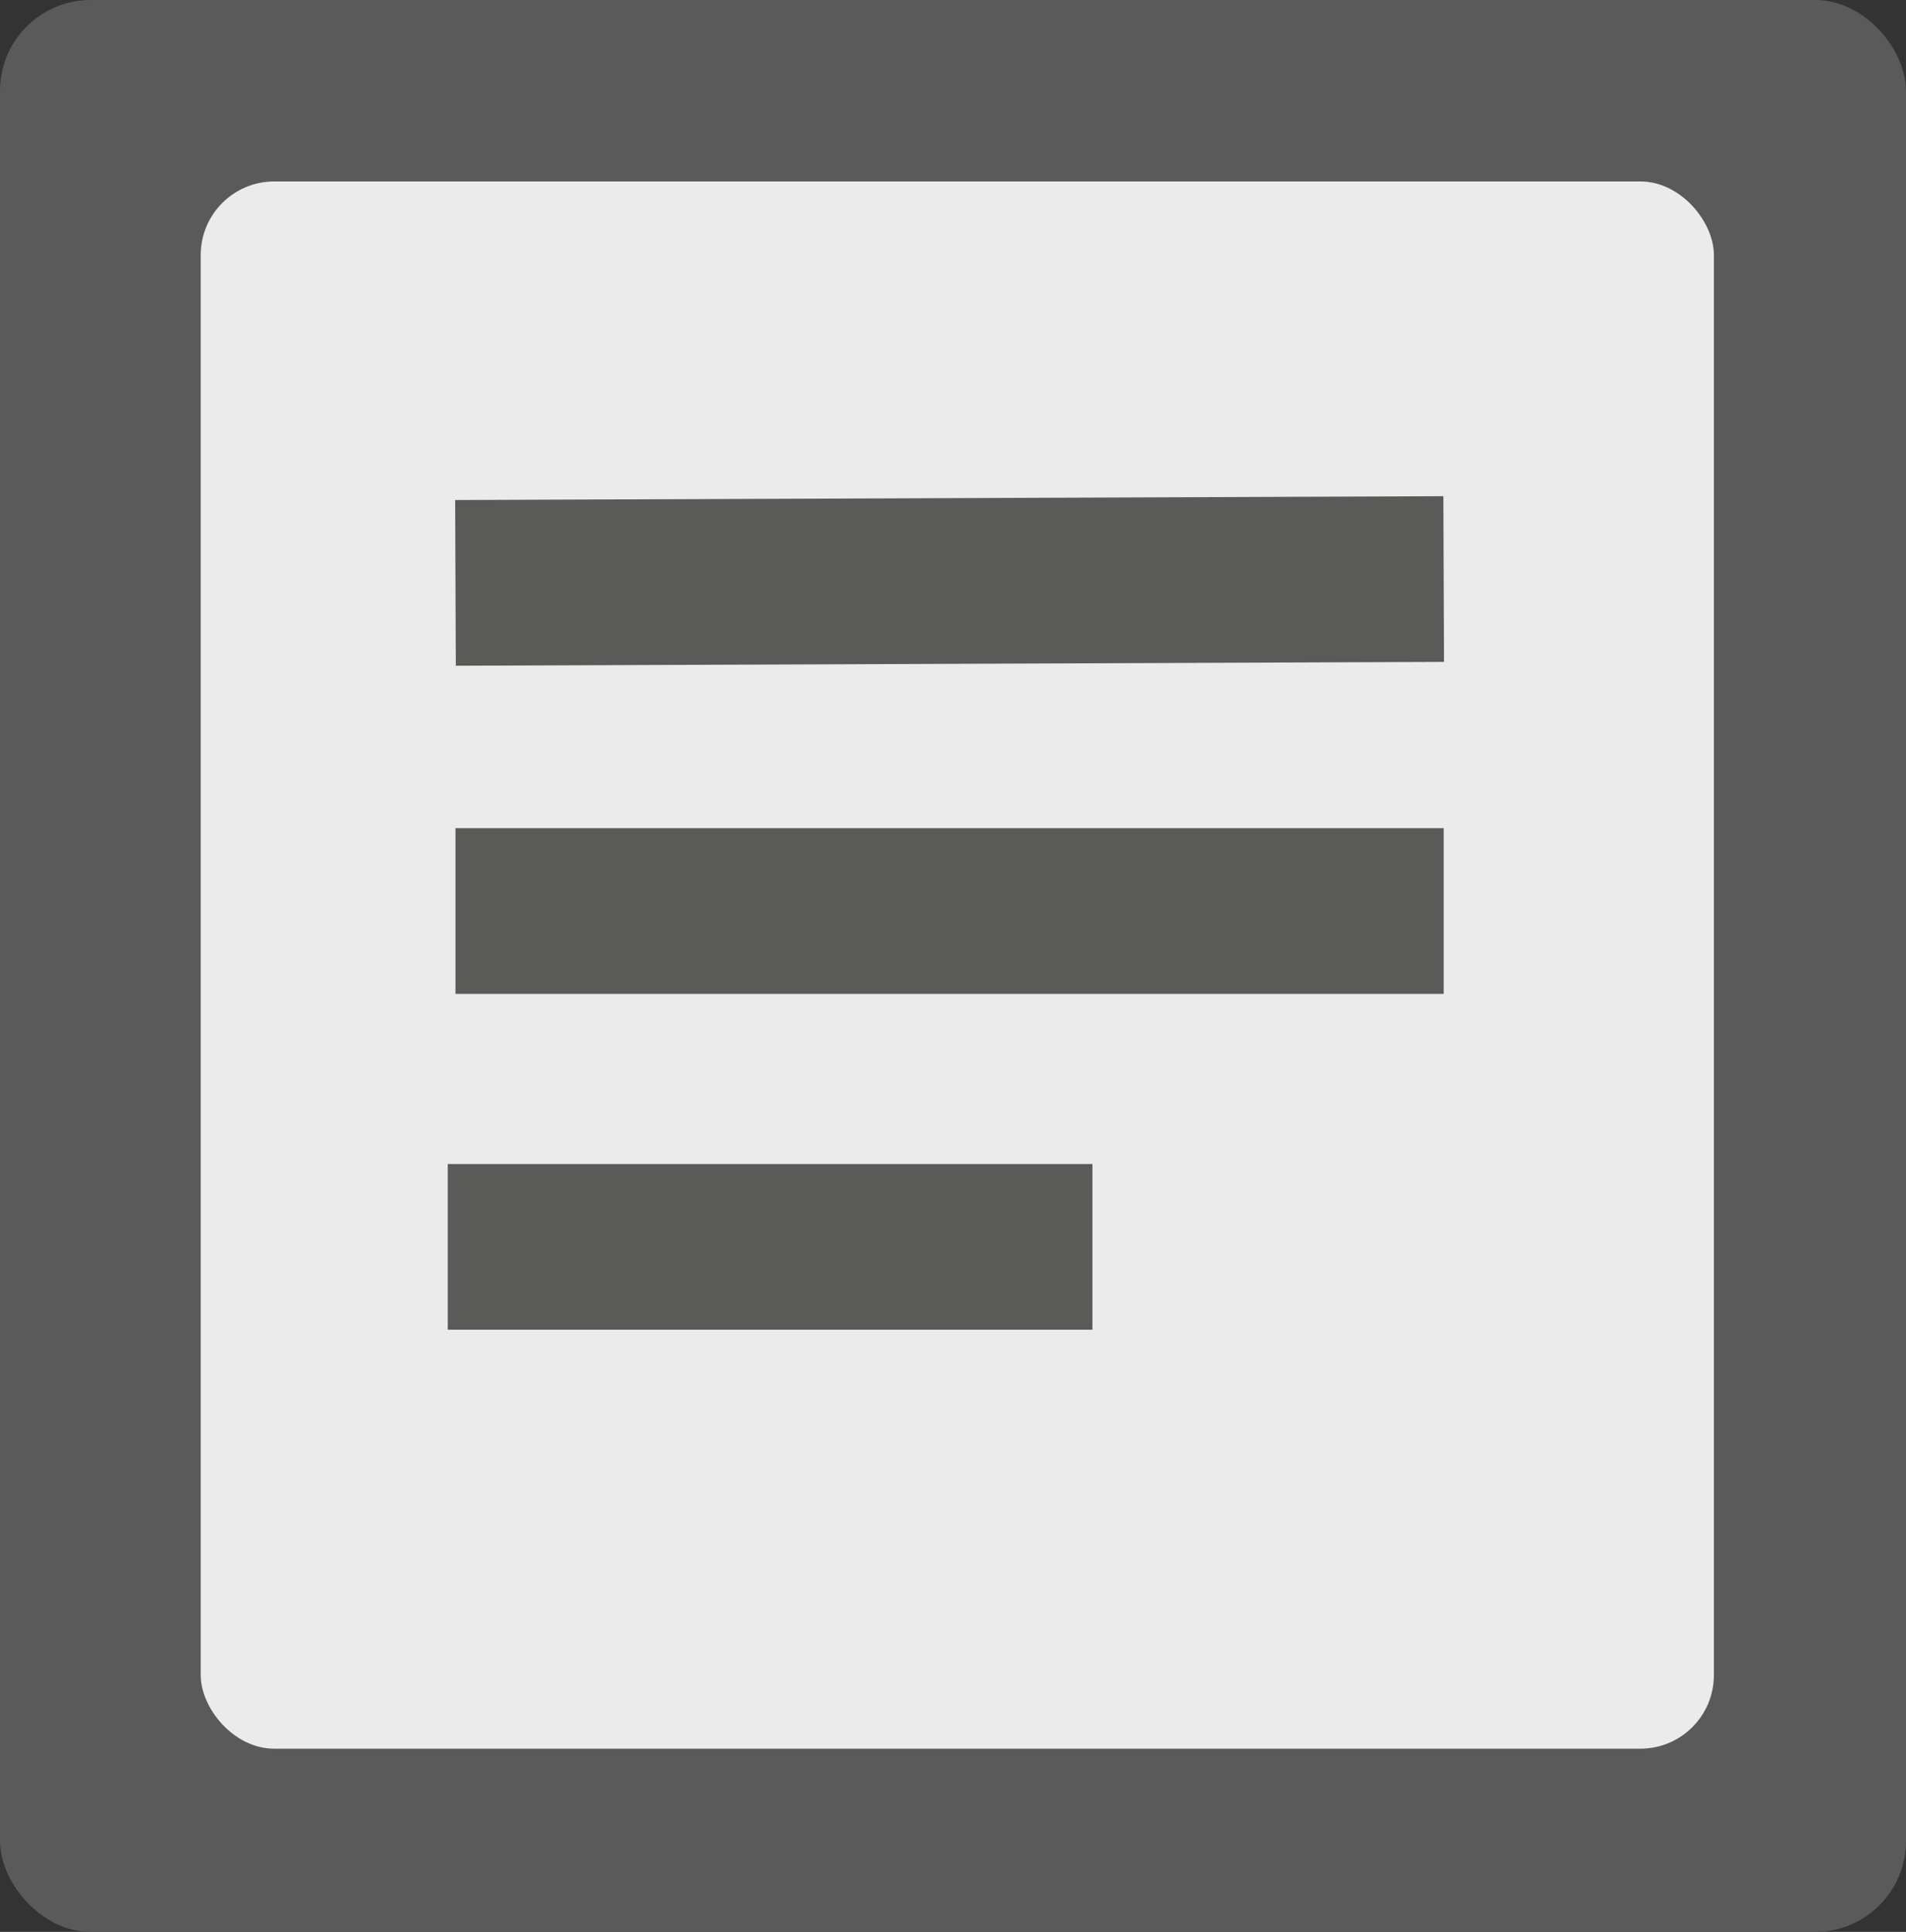 <?xml version="1.0" encoding="UTF-8" standalone="no"?>
<!-- Generator: Adobe Illustrator 27.7.0, SVG Export Plug-In . SVG Version: 6.00 Build 0)  -->

<svg
   version="1.1"
   id="mdi-text-box-multiple"
   x="0px"
   y="0px"
   viewBox="0 0 57.517 58.296"
   xml:space="preserve"
   sodipodi:docname="zoom.svg"
   width="57.517"
   height="58.296"
   inkscape:version="1.3.1 (91b66b0783, 2023-11-16)"
   inkscape:export-filename="..\zoom.png"
   inkscape:export-xdpi="96"
   inkscape:export-ydpi="96"
   xmlns:inkscape="http://www.inkscape.org/namespaces/inkscape"
   xmlns:sodipodi="http://sodipodi.sourceforge.net/DTD/sodipodi-0.dtd"
   xmlns="http://www.w3.org/2000/svg"
   xmlns:svg="http://www.w3.org/2000/svg"><rect x="0" y="0" width="57.517" height="58.296" fill="#333333" stroke="none"/><defs
   id="defs1" /><sodipodi:namedview
   id="namedview1"
   pagecolor="#ffffff"
   bordercolor="#000000"
   borderopacity="0.25"
   inkscape:showpageshadow="2"
   inkscape:pageopacity="0.0"
   inkscape:pagecheckerboard="0"
   inkscape:deskcolor="#d1d1d1"
   showgrid="true"
   inkscape:zoom="8.5847183"
   inkscape:cx="38.26567"
   inkscape:cy="37.68324"
   inkscape:window-width="1902"
   inkscape:window-height="991"
   inkscape:window-x="0"
   inkscape:window-y="0"
   inkscape:window-maximized="0"
   inkscape:current-layer="mdi-text-box-multiple"><inkscape:grid
     id="grid1"
     units="px"
     originx="8.566"
     originy="9.884"
     spacingx="1"
     spacingy="1"
     empcolor="#0099e5"
     empopacity="0.302"
     color="#0099e5"
     opacity="0.149"
     empspacing="5"
     dotted="false"
     gridanglex="30"
     gridanglez="30"
     visible="true" /></sodipodi:namedview>

<rect
   style="fill:#5a5a5a;fill-opacity:1;stroke-width:0.608;stroke-linejoin:round;stroke-miterlimit:1"
   id="rect1"
   width="57.517"
   height="58.296"
   x="0"
   y="0"
   ry="2.739" /><rect
   style="fill:#ebebeb;stroke-width:5.802;stroke-miterlimit:1"
   id="rect2"
   width="45.663"
   height="47.293"
   x="6.057"
   y="5.475"
   ry="2.22" /><path
   style="fill:none;fill-rule:evenodd;stroke:#5a5a59;stroke-width:5;stroke-linecap:butt;stroke-linejoin:miter;stroke-dasharray:none;stroke-opacity:1"
   d="M 13.745,17.589 43.566,17.473"
   id="path2"
   inkscape:connector-type="polyline"
   inkscape:connector-curvature="0" /><path
   style="fill:none;fill-rule:evenodd;stroke:#5a5a59;stroke-width:5;stroke-linecap:butt;stroke-linejoin:miter;stroke-dasharray:none;stroke-opacity:1"
   d="M 13.745,27.491 H 43.566"
   id="path3"
   inkscape:connector-type="polyline"
   inkscape:connector-curvature="0" /><path
   style="fill:none;fill-rule:evenodd;stroke:#5a5a59;stroke-width:5;stroke-linecap:butt;stroke-linejoin:miter;stroke-dasharray:none;stroke-opacity:1"
   d="M 13.512,37.625 H 32.966"
   id="path4"
   inkscape:connector-type="polyline"
   inkscape:connector-curvature="0" /></svg>
